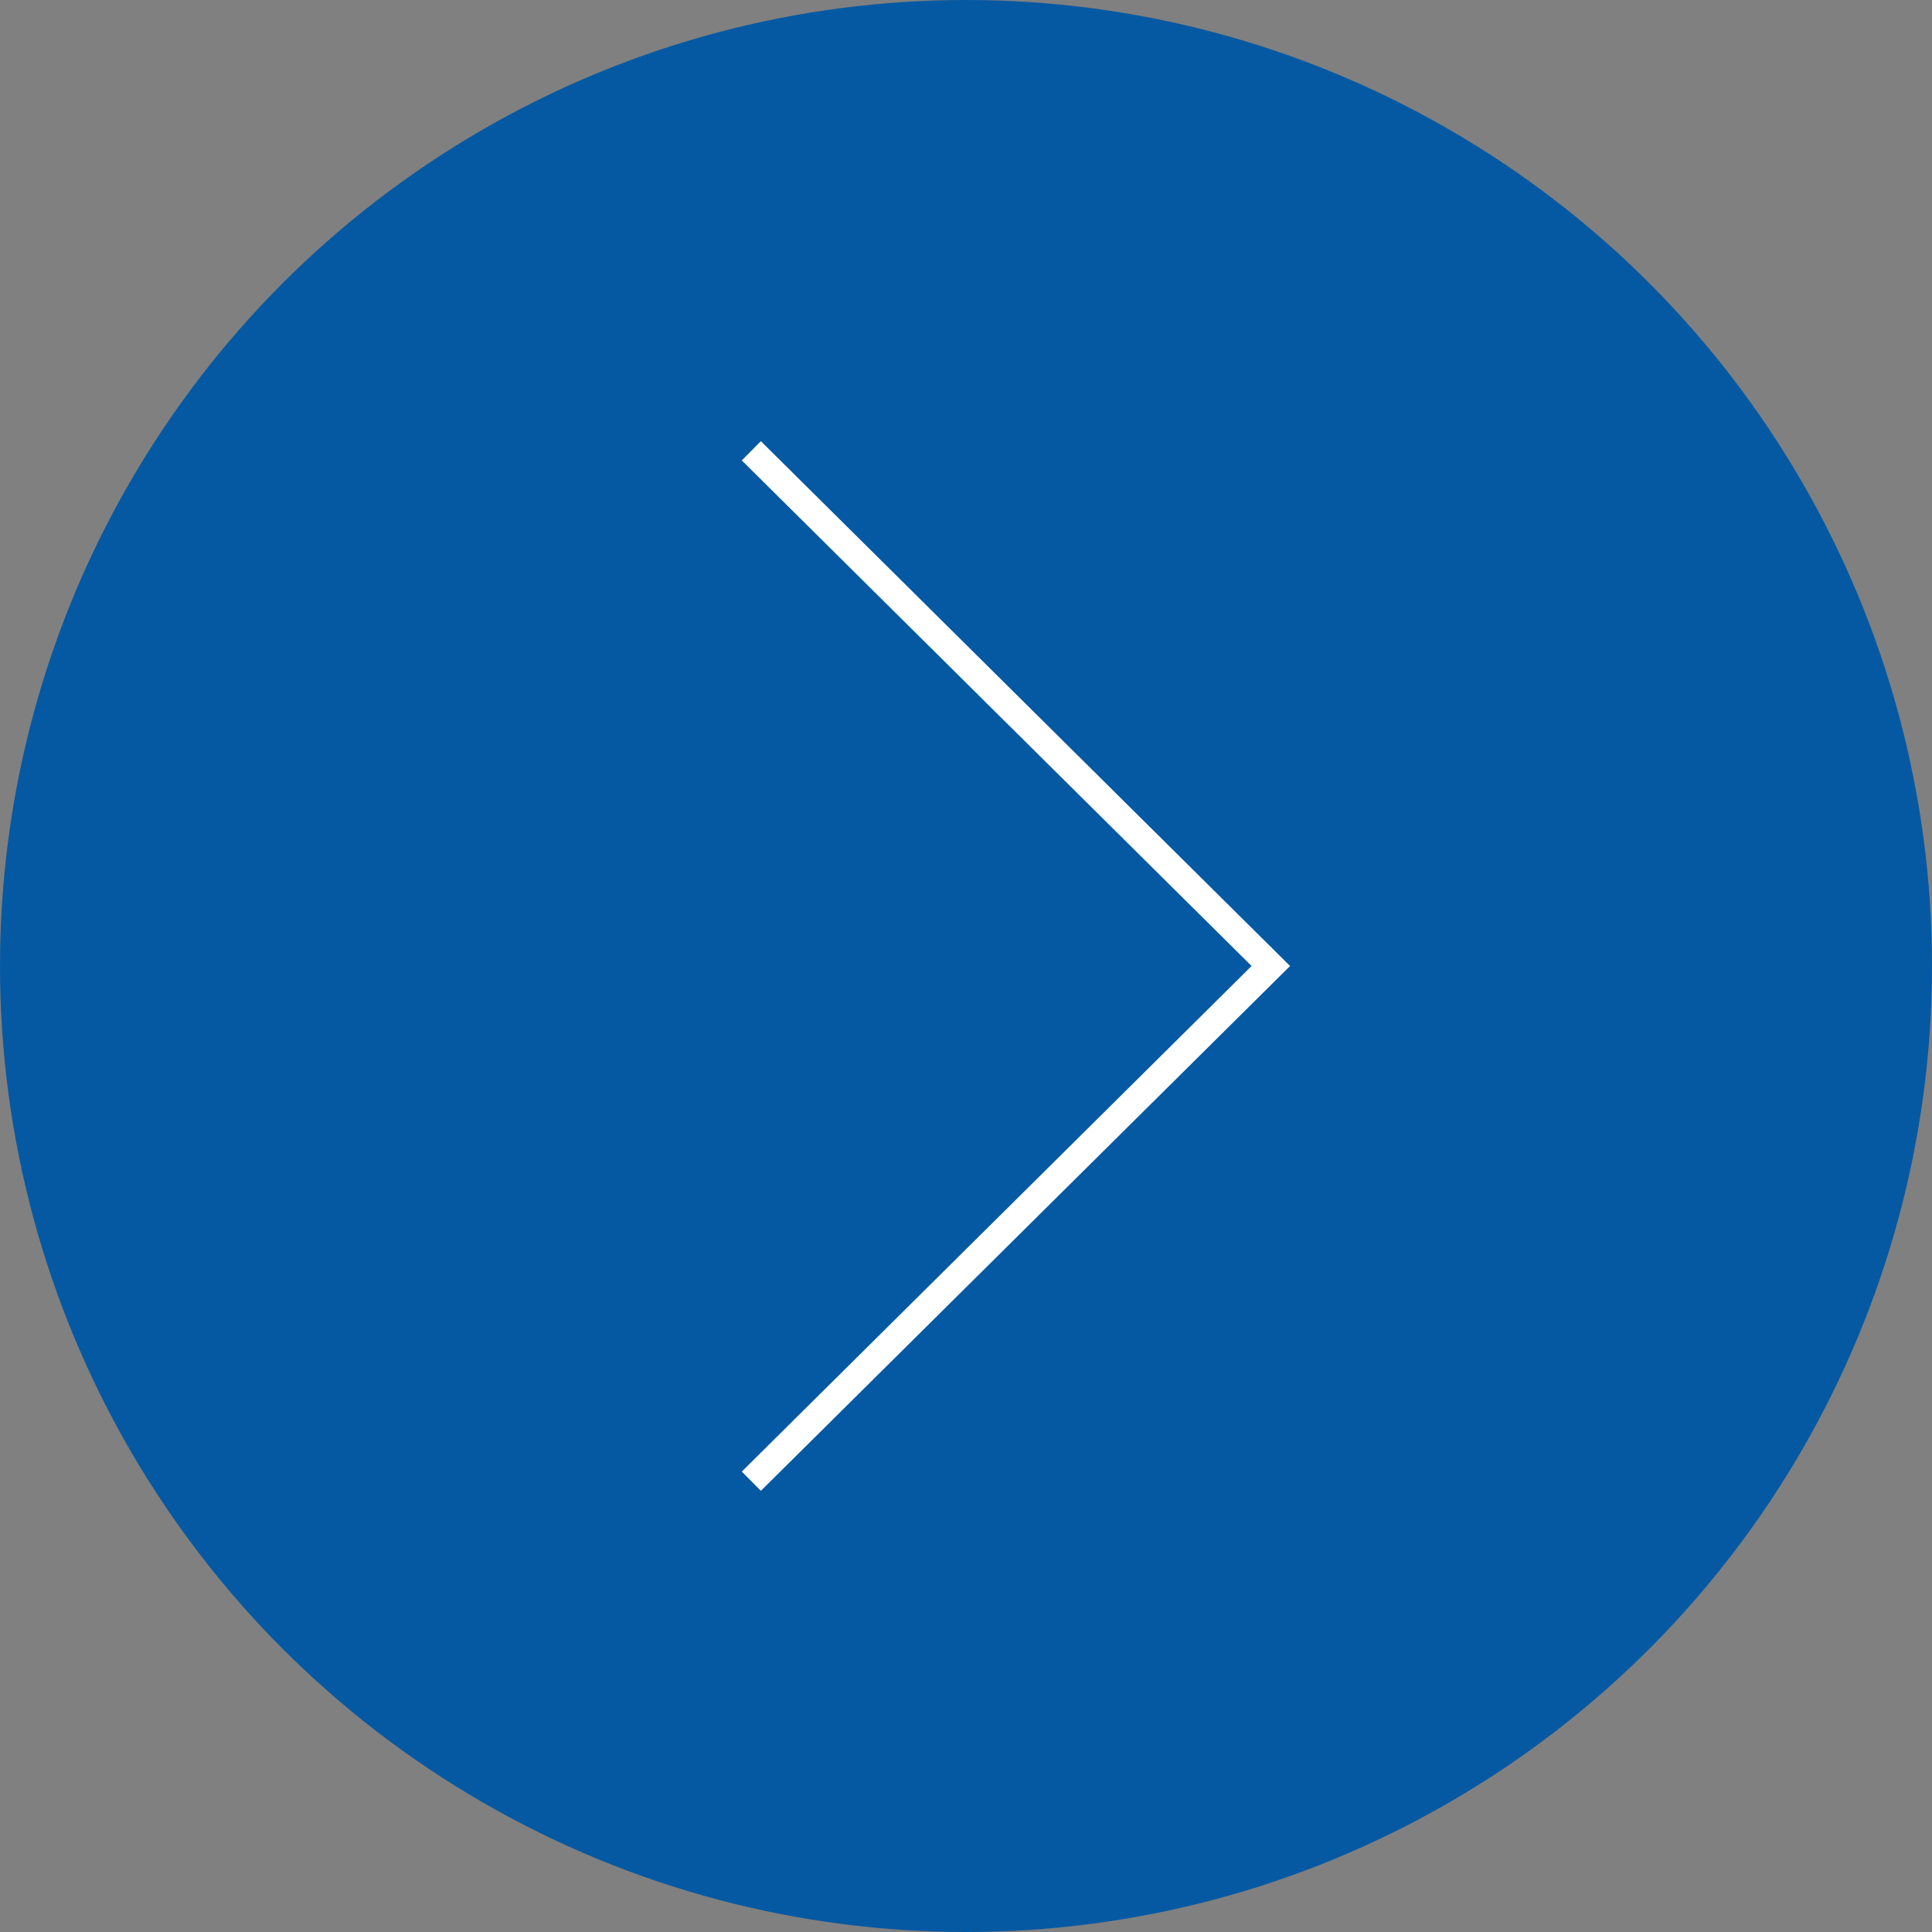 <?xml version="1.0" encoding="utf-8"?>
<!-- Generator: Adobe Illustrator 21.0.0, SVG Export Plug-In . SVG Version: 6.00 Build 0)  -->
<svg version="1.1" id="Layer_1" xmlns="http://www.w3.org/2000/svg" xmlns:xlink="http://www.w3.org/1999/xlink" x="0px" y="0px"
	 viewBox="0 0 45 45" style="enable-background:new 0 0 45 45;" xml:space="preserve">
<rect x="0" y="0" width="45" height="45" fill="#808080" stroke="none"/>
<style type="text/css">
	.st0{fill:#0559A2;}
	.st1{fill:none;stroke:#FFFFFF;stroke-width:0.631;stroke-miterlimit:10;}
</style>
<circle class="st0" cx="22.5" cy="22.5" r="22.5"/>
<polyline class="st1" points="17.5,10.5 29.6,22.5 17.5,34.5 "/>
</svg>
